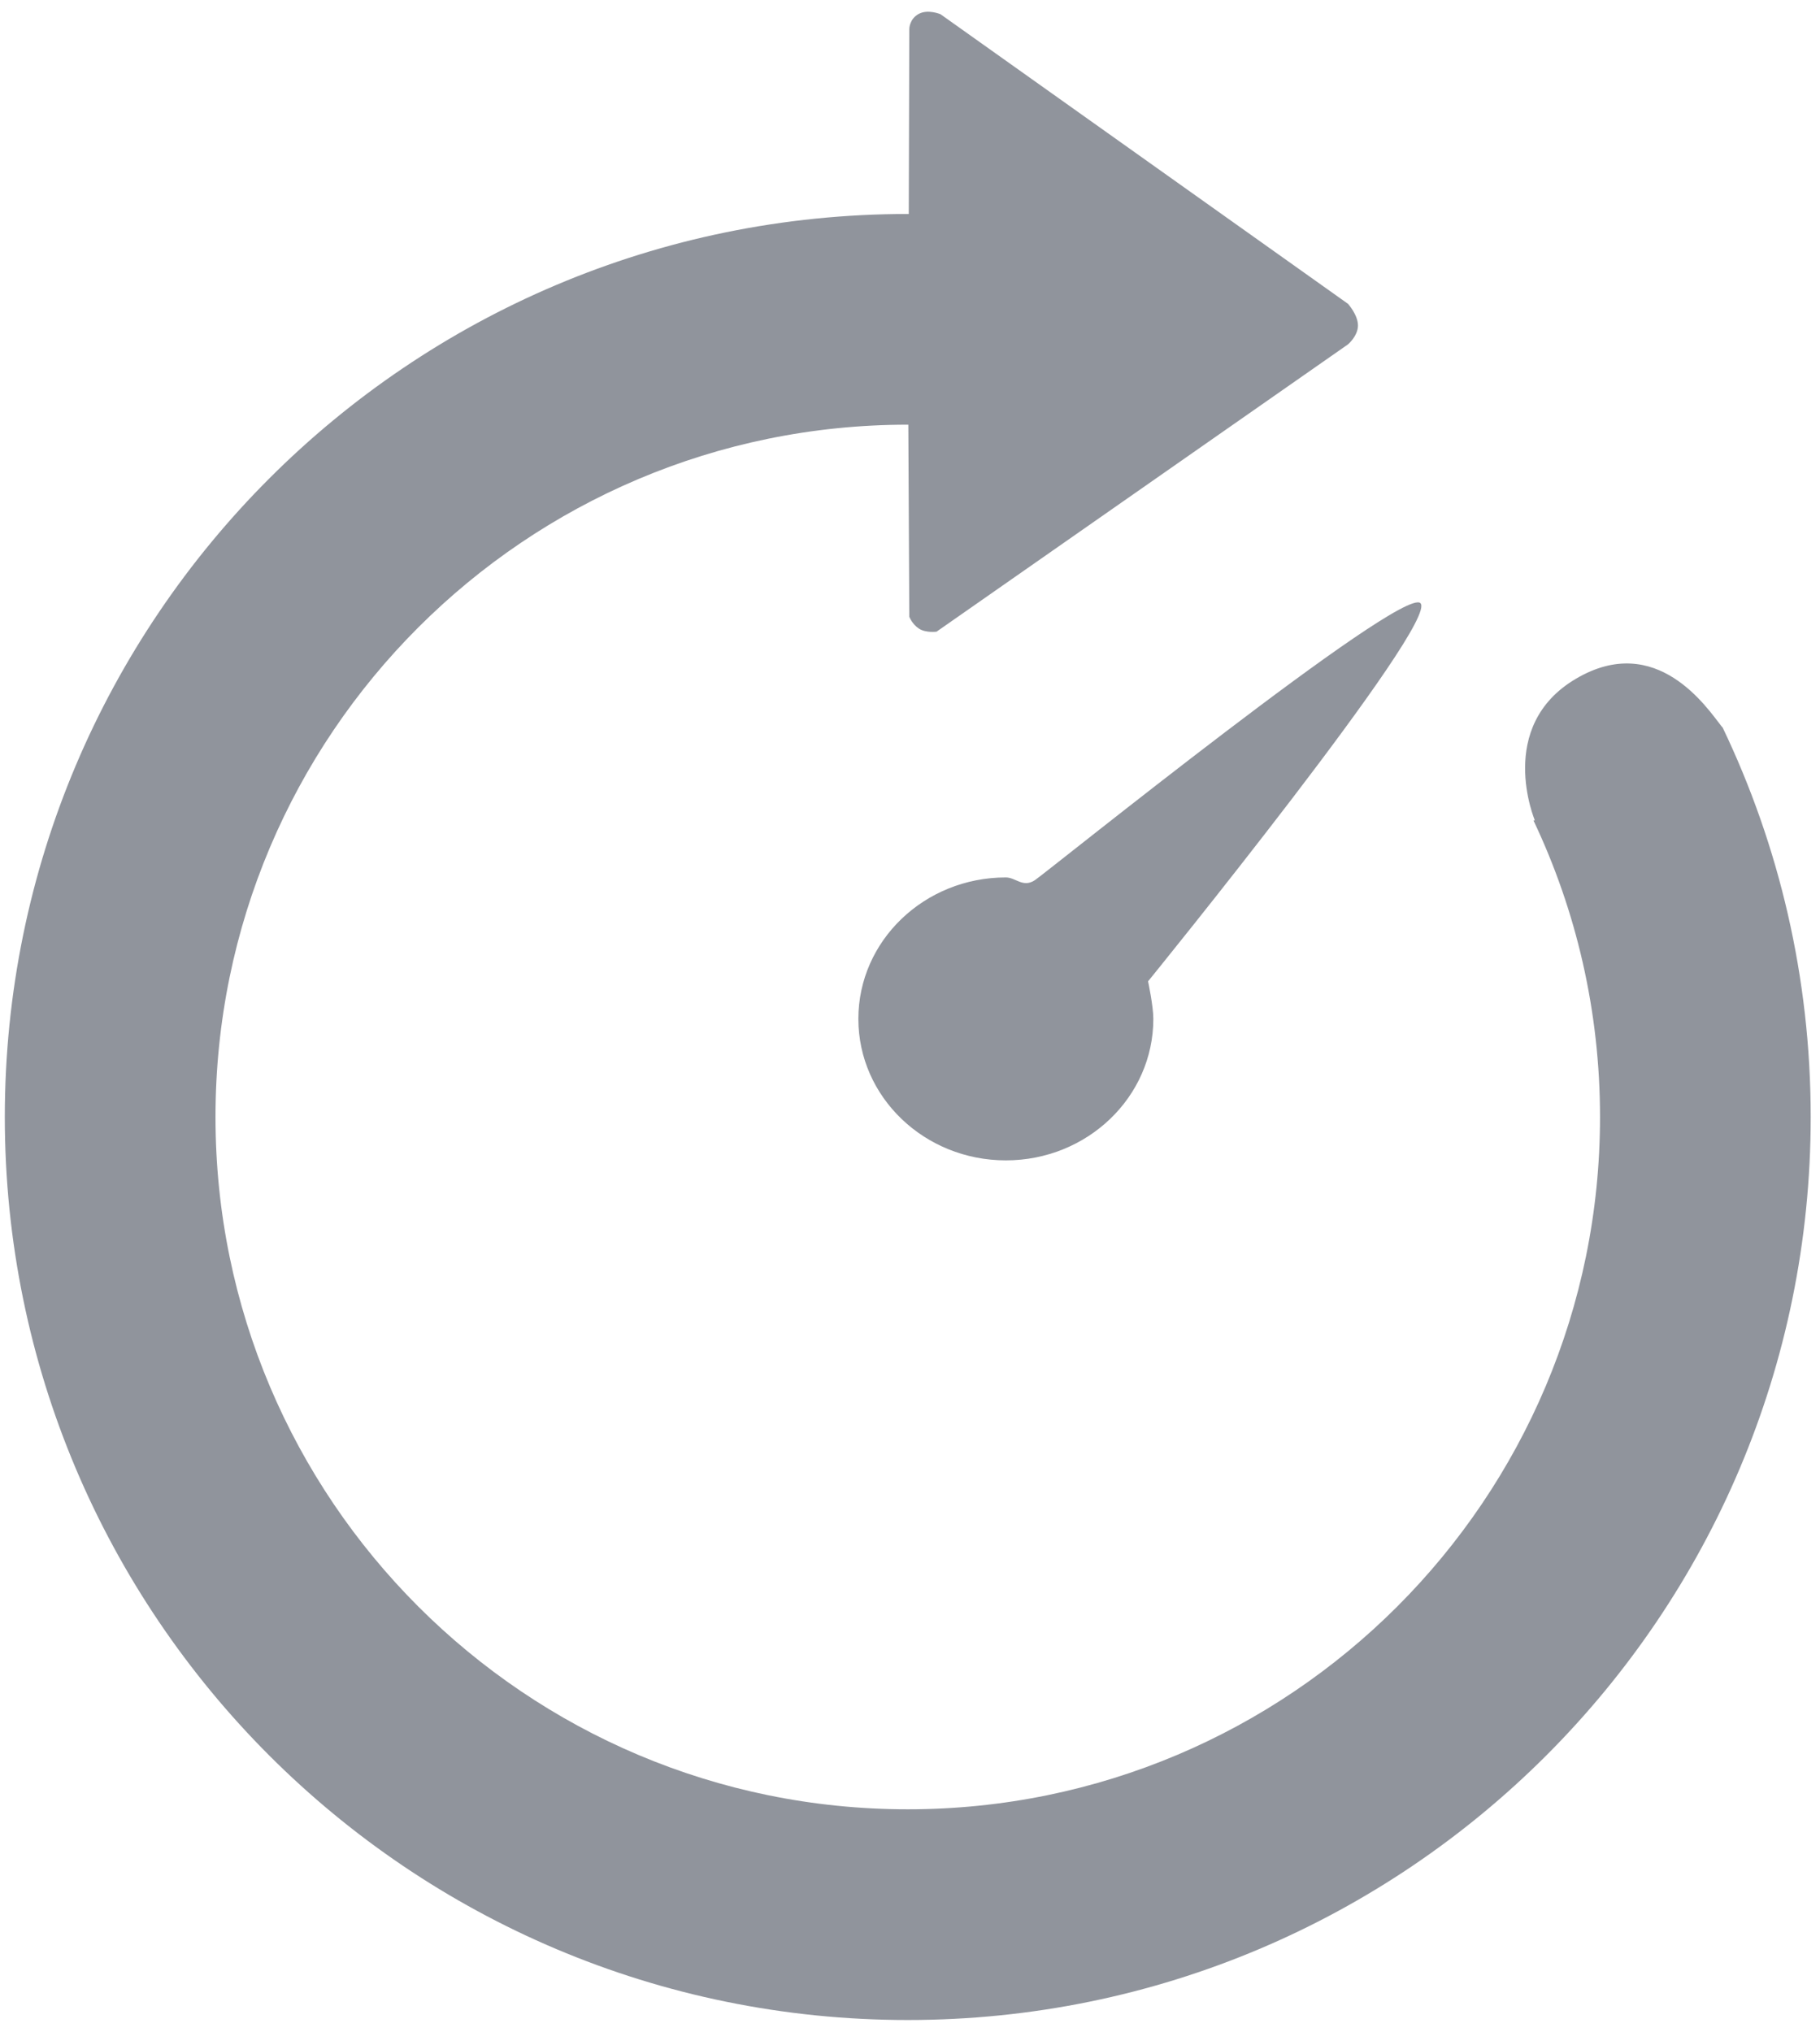 <?xml version="1.0" encoding="UTF-8"?>
<svg width="129px" height="144px" viewBox="0 0 129 144" version="1.1" xmlns="http://www.w3.org/2000/svg" xmlns:xlink="http://www.w3.org/1999/xlink">
    <!-- Generator: Sketch 3.8.3 (29802) - http://www.bohemiancoding.com/sketch -->
    <title>create_timeicon</title>
    <desc>Created with Sketch.</desc>
    <defs></defs>
    <g id="Page-1" stroke="none" stroke-width="1" fill="none" fill-rule="evenodd">
        <g id="create_timeicon" fill="#90949C">
            <path d="M71.293,82.24 C77.067,82.24 81.747,77.751 81.747,72.213 C81.747,71.292 81.374,69.551 81.374,69.551 C81.374,69.551 102.126,44.004 100.672,42.742 C99.303,41.554 74.2,61.82 73.352,62.381 C72.504,62.942 71.998,62.187 71.293,62.187 C65.52,62.187 60.84,66.676 60.84,72.213 C60.84,77.751 65.52,82.24 71.293,82.24 Z" id="Oval-55"></path>
            <path d="M7.507,71.929 C7.507,71.953 7.507,71.976 7.507,72 C7.507,107.346 36.16,136 71.507,136 C106.853,136 135.507,107.346 135.507,72 C135.507,36.654 106.853,8 71.507,8 C61.621,8 52.259,10.241 43.901,14.243 C43.877,14.269 43.85,14.295 43.818,14.32 C42.557,15.318 37.07,18.907 40.444,24.636 C43.818,30.364 50.478,27.555 50.478,27.555 L50.492,27.649 C56.862,24.625 63.987,22.933 71.507,22.933 C98.605,22.933 120.573,44.901 120.573,72 C120.573,99.099 98.605,121.067 71.507,121.067 C44.408,121.067 22.44,99.099 22.44,72 C22.44,71.987 22.44,71.973 22.44,71.96 L36.05,71.89 C36.05,71.89 36.577,71.695 36.895,71.205 C37.213,70.714 37.11,69.959 37.11,69.959 L16.747,40.796 C16.747,40.796 16.157,40.09 15.407,40.09 C14.656,40.09 13.875,40.796 13.875,40.796 L-6.652,69.68 C-6.652,69.68 -7.032,70.576 -6.668,71.233 C-6.303,71.89 -5.612,71.89 -5.612,71.89 L7.507,71.929 Z" id="Combined-Shape" transform="translate(64.341, 72) scale(-1, -1) rotate(-90) translate(-64.341, -72) "></path>
        </g>
    </g>
</svg>